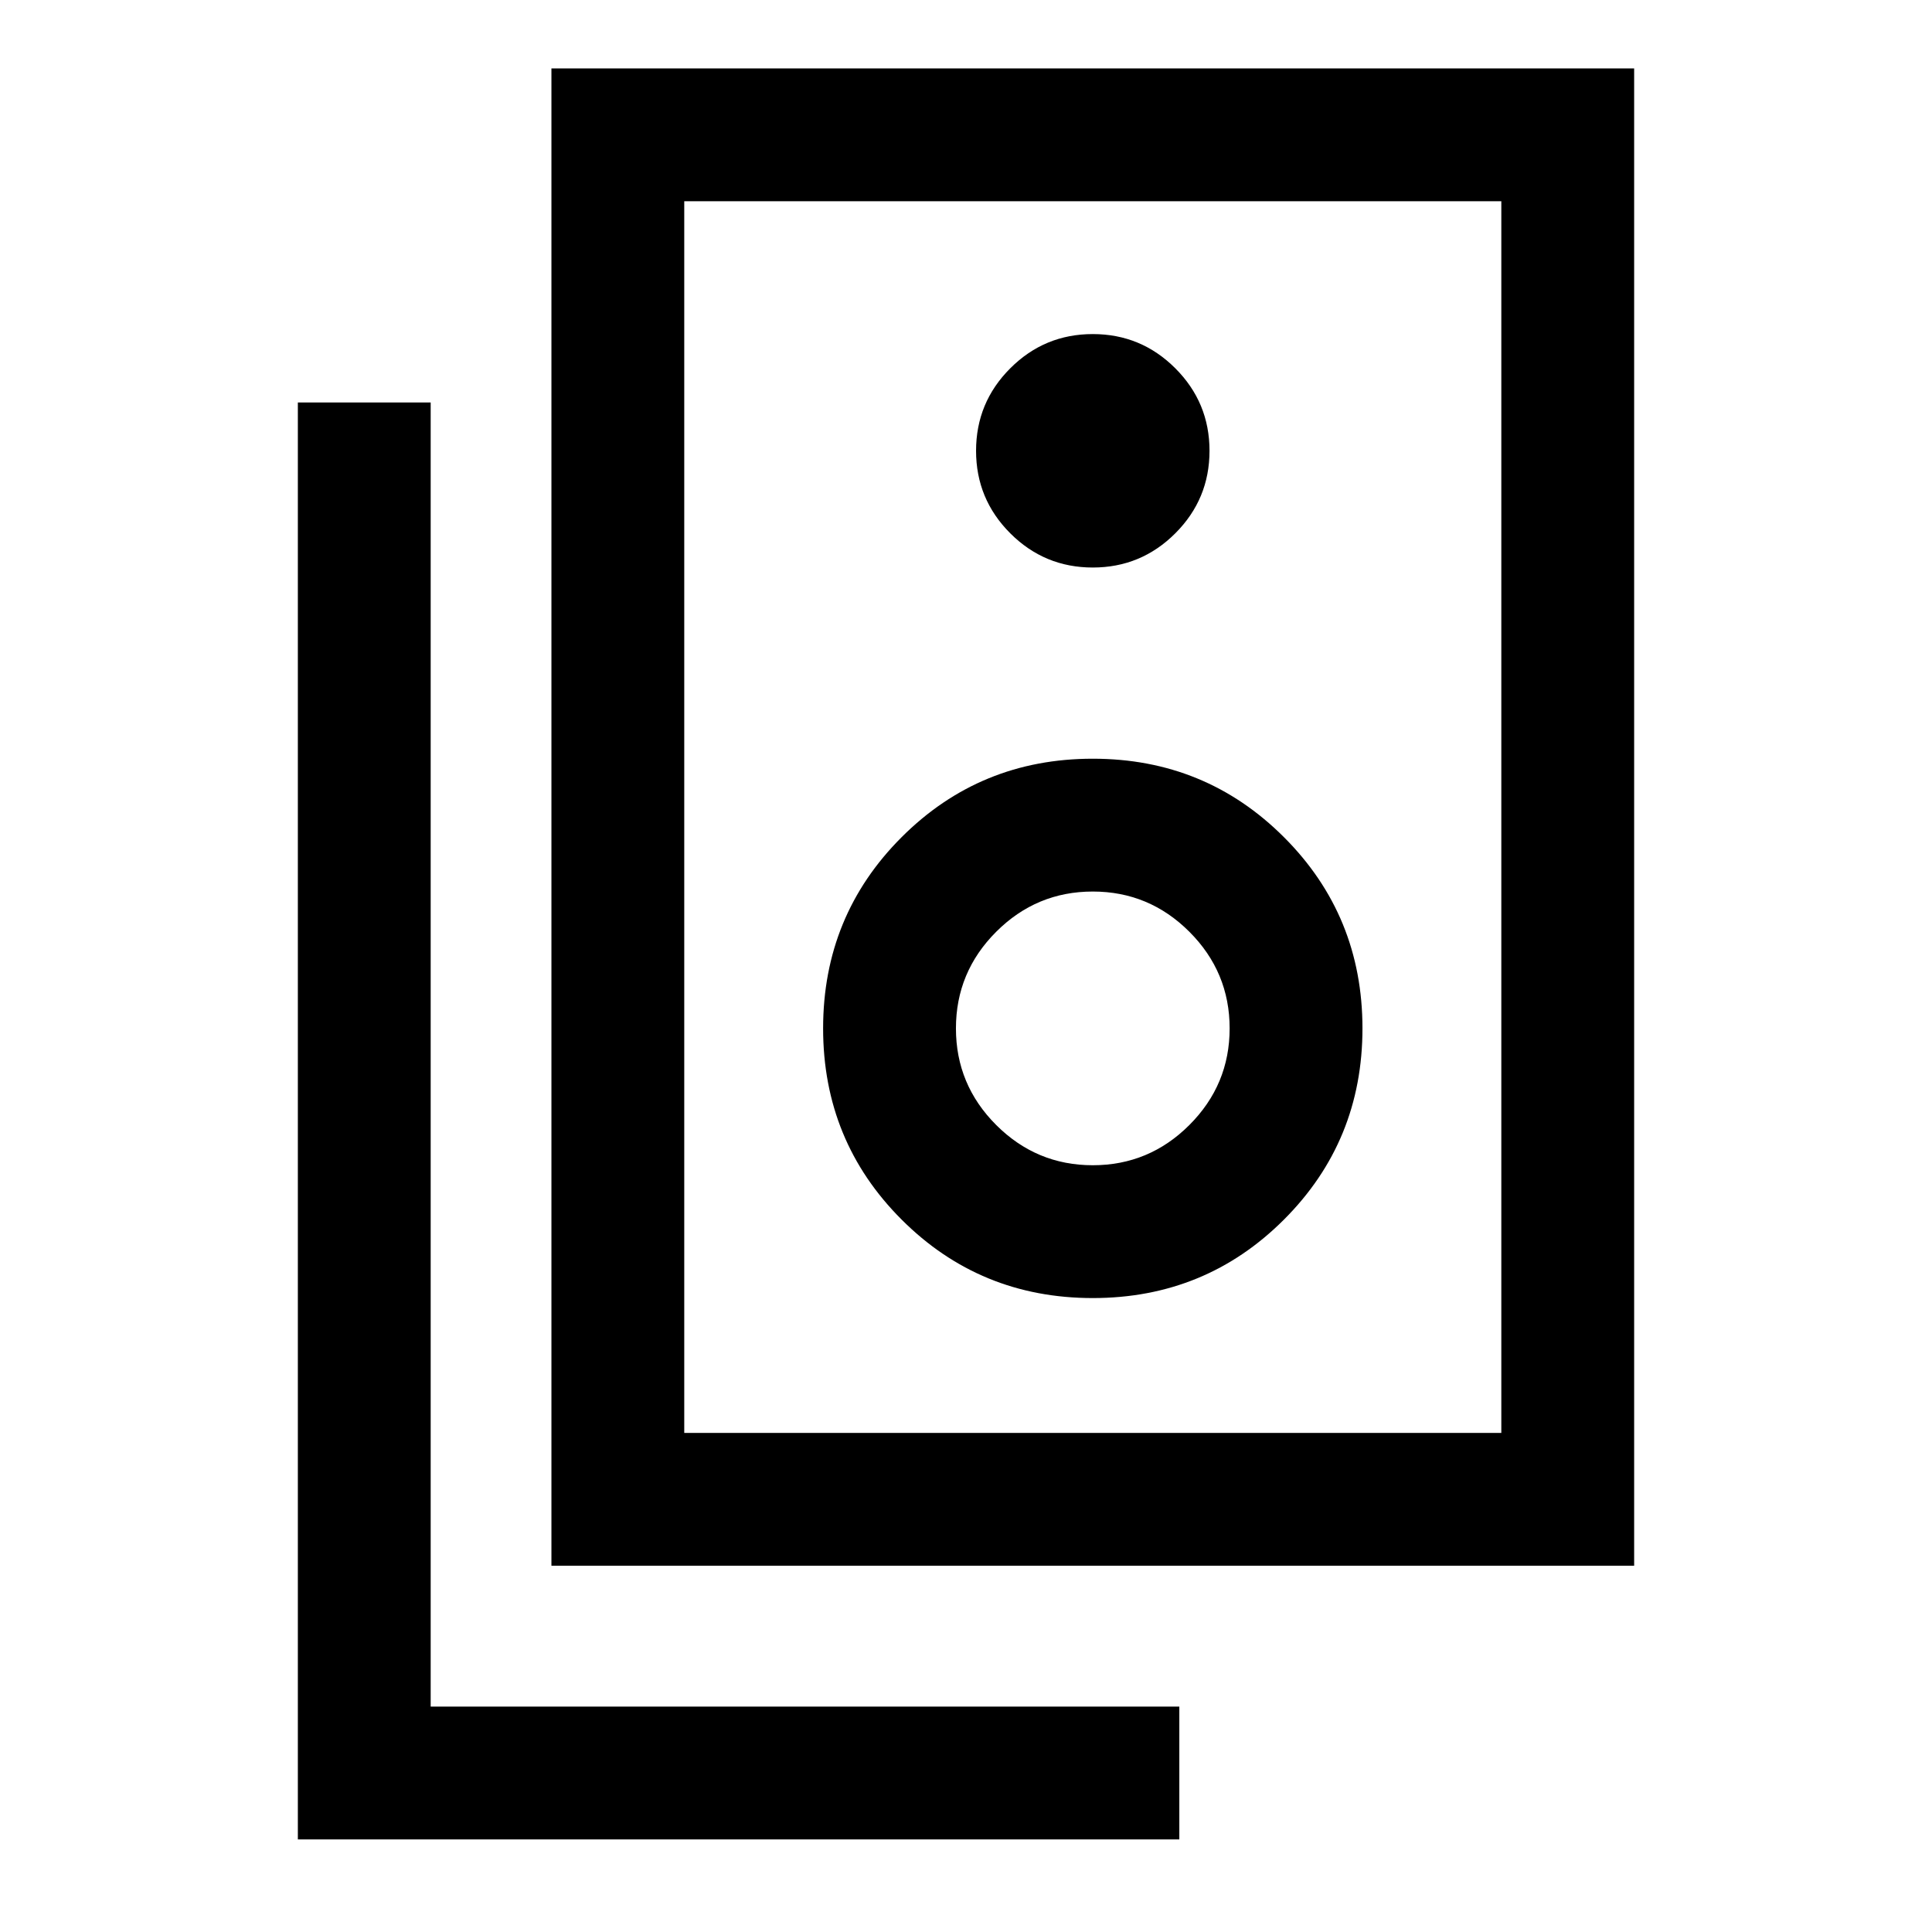 <svg xmlns="http://www.w3.org/2000/svg" height="24" width="24"><path d="M8.5 17.8H18.65V2.5H8.5ZM6.85 19.45V0.85H20.3V19.45ZM13.575 7.05Q14.175 7.05 14.6 6.625Q15.025 6.2 15.025 5.6Q15.025 5 14.6 4.575Q14.175 4.15 13.575 4.15Q12.975 4.15 12.55 4.575Q12.125 5 12.125 5.6Q12.125 6.2 12.55 6.625Q12.975 7.05 13.575 7.05ZM13.575 16.125Q14.975 16.125 15.95 15.15Q16.925 14.175 16.925 12.775Q16.925 11.375 15.95 10.4Q14.975 9.425 13.575 9.425Q12.175 9.425 11.2 10.4Q10.225 11.375 10.225 12.775Q10.225 14.175 11.2 15.15Q12.175 16.125 13.575 16.125ZM13.575 14.475Q12.875 14.475 12.375 13.975Q11.875 13.475 11.875 12.775Q11.875 12.075 12.375 11.575Q12.875 11.075 13.575 11.075Q14.275 11.075 14.775 11.575Q15.275 12.075 15.275 12.775Q15.275 13.475 14.775 13.975Q14.275 14.475 13.575 14.475ZM14.65 22.85H3.7V5H5.35V21.2H14.65ZM8.5 17.8V2.5V17.8Z"/></svg>